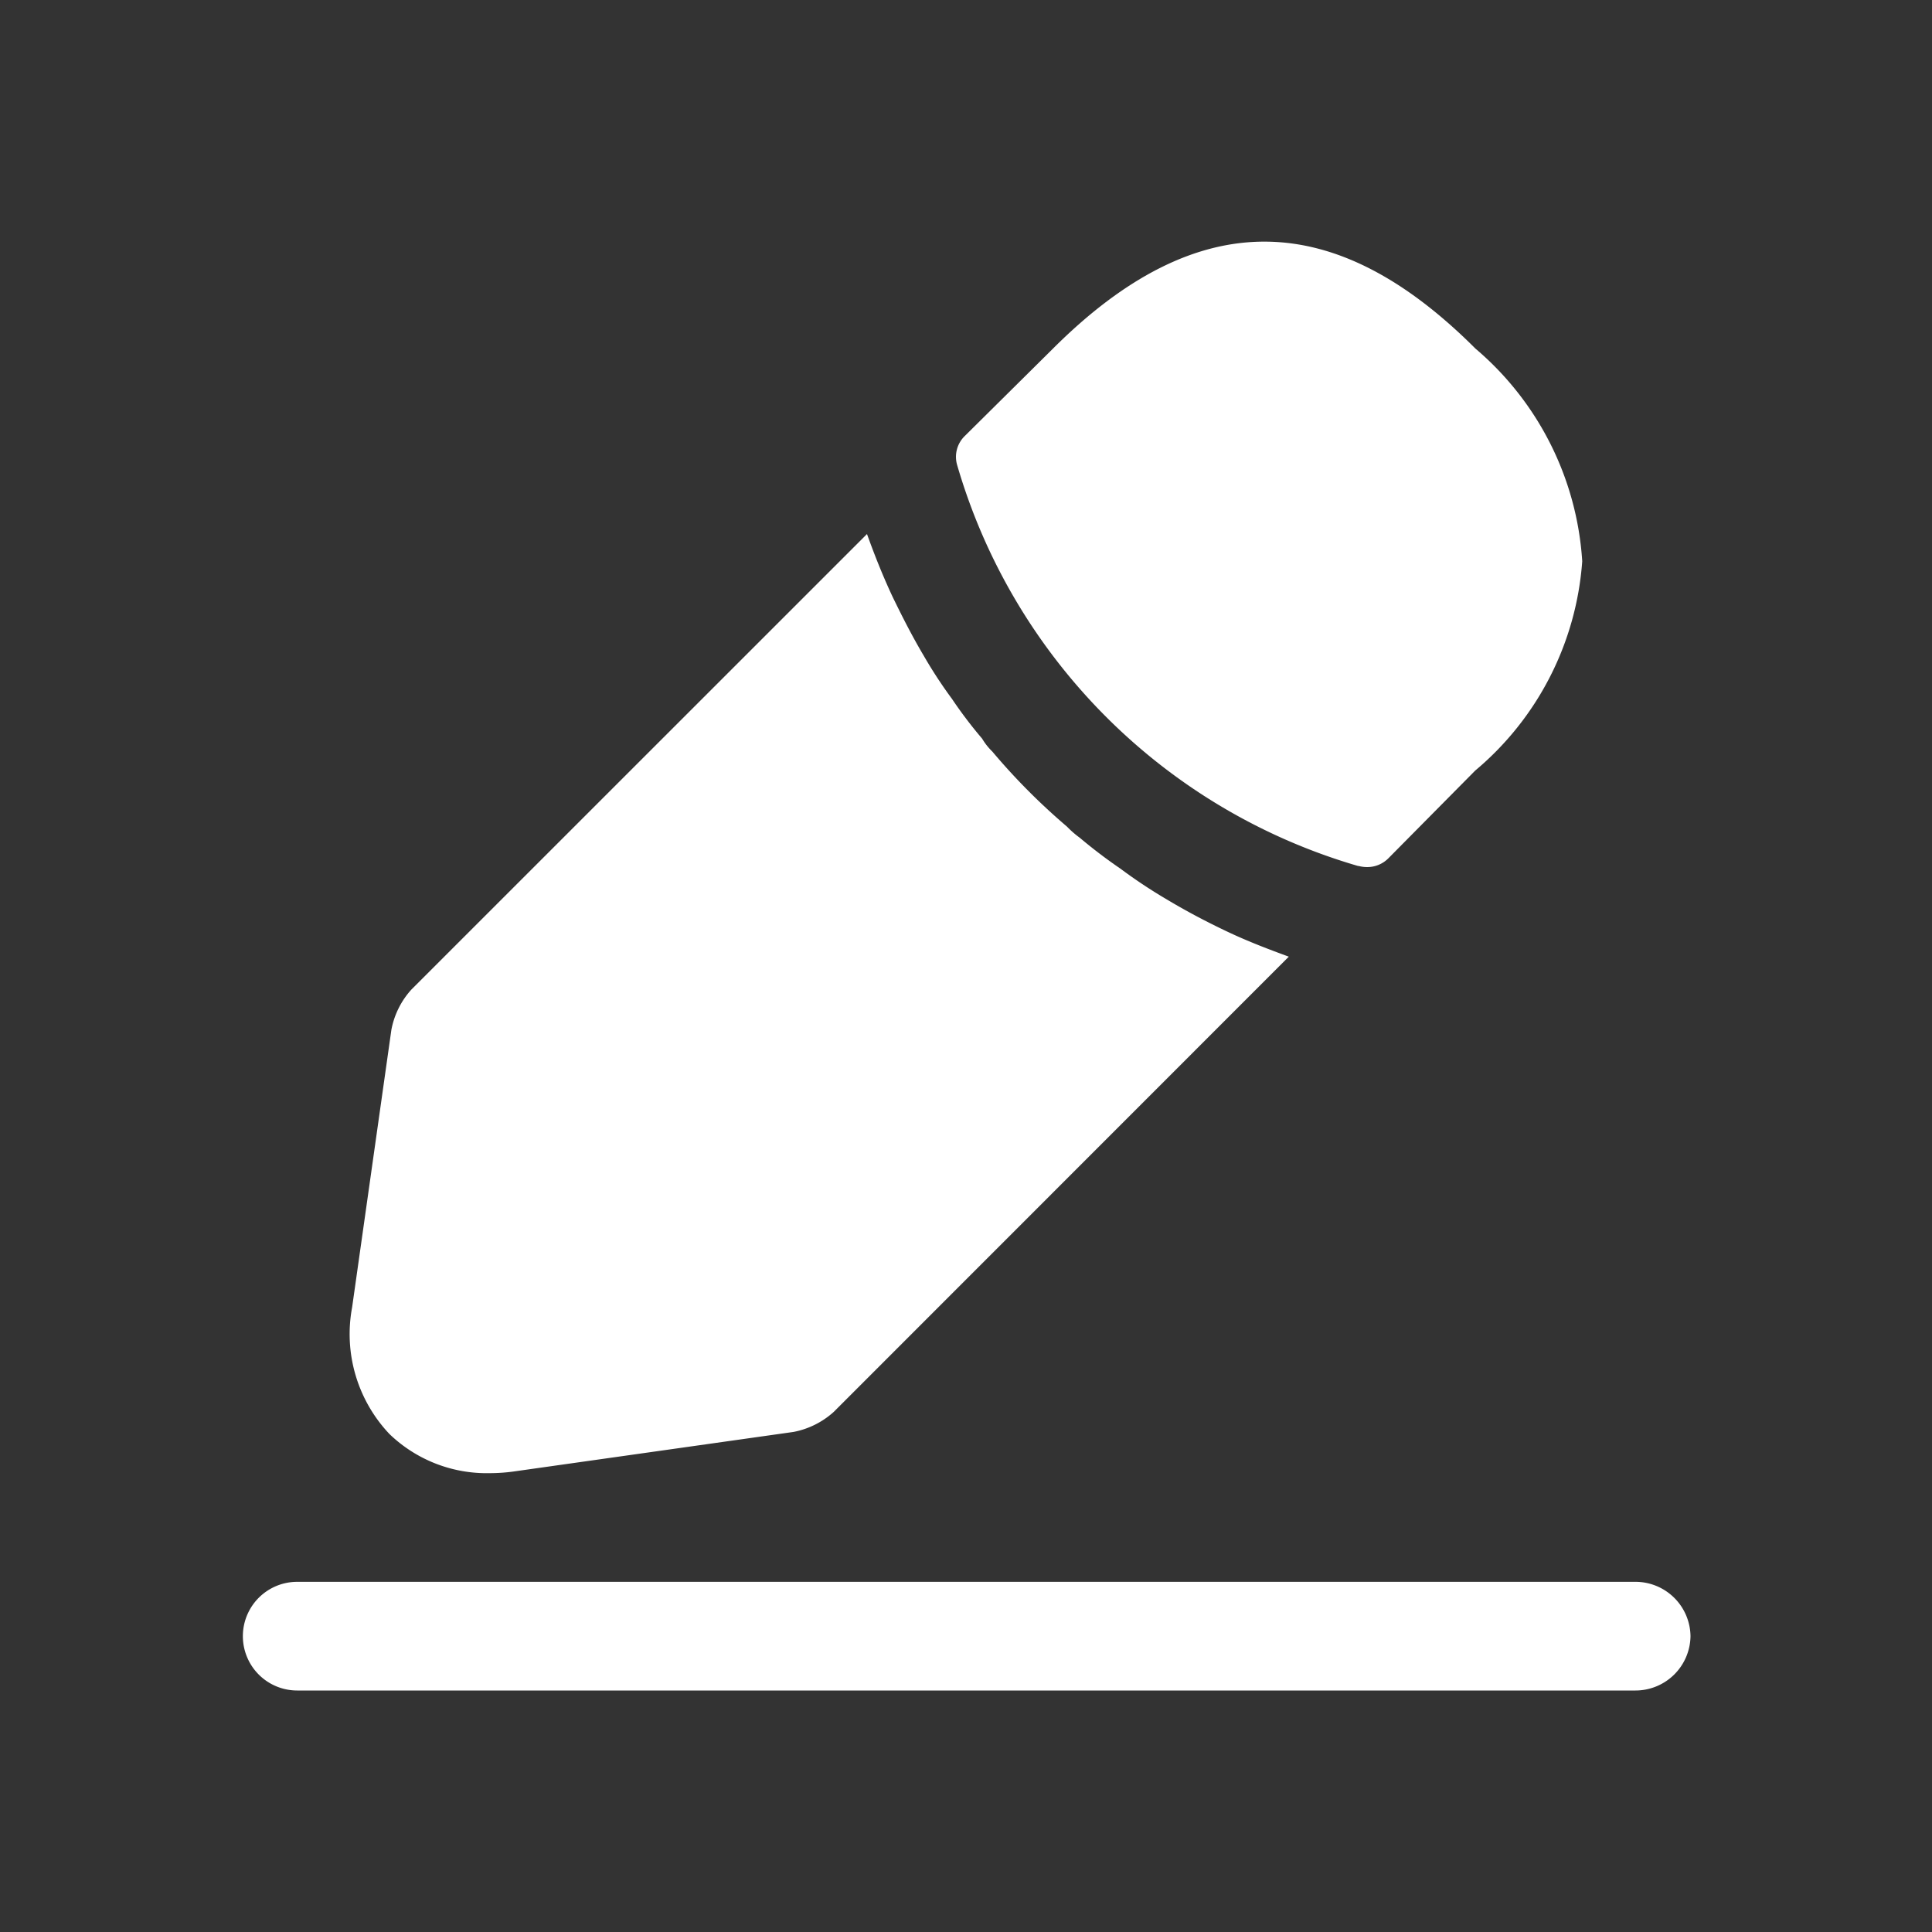 <svg id="edit" xmlns="http://www.w3.org/2000/svg" width="24" height="24" viewBox="0 0 24 24">
  <rect x="0" y="0" width="24" height="24" fill="#333333" stroke="none"/>
  <rect id="back" width="24" height="24" fill="none"/>
  <g id="Group_5499" data-name="Group 5499">
    <path id="Path_25794" data-name="Path 25794" d="M18,17.325a.684.684,0,0,1-.692.675H.692a.675.675,0,1,1,0-1.35H17.308a.684.684,0,0,1,.692.675" transform="translate(3 3)" fill="#fff"/>
    <path id="Path_25795" data-name="Path 25795" d="M13.876,7.757a.41.41,0,0,0,.11.014.367.367,0,0,0,.26-.108l1.08-1.091a3.741,3.741,0,0,0,1.329-2.6,3.778,3.778,0,0,0-1.327-2.642c-1.75-1.75-3.452-1.792-5.247,0l-1.1,1.09a.361.361,0,0,0-.09.36,7.315,7.315,0,0,0,4.981,4.978" transform="translate(3 3)" fill="#fff"/>
    <path id="Path_25796" data-name="Path 25796" d="M3.082,15.3a2.184,2.184,0,0,0,.323-.024l3.452-.488a1.035,1.035,0,0,0,.5-.249L13.01,8.884c-.245-.09-.5-.186-.762-.31s-.512-.256-.752-.4a6.314,6.314,0,0,1-.576-.382,6.344,6.344,0,0,1-.508-.386,1.2,1.2,0,0,1-.157-.137,7.939,7.939,0,0,1-.928-.933A.776.776,0,0,1,9.2,6.175a5.413,5.413,0,0,1-.374-.493,5.677,5.677,0,0,1-.349-.533c-.142-.239-.27-.49-.392-.742-.126-.27-.226-.526-.315-.773L2.111,9.292a1.026,1.026,0,0,0-.249.5l-.488,3.449a1.806,1.806,0,0,0,.463,1.572,1.74,1.74,0,0,0,1.246.487Z" transform="translate(3 3)" fill="#fff"/>
  </g>
</svg>
